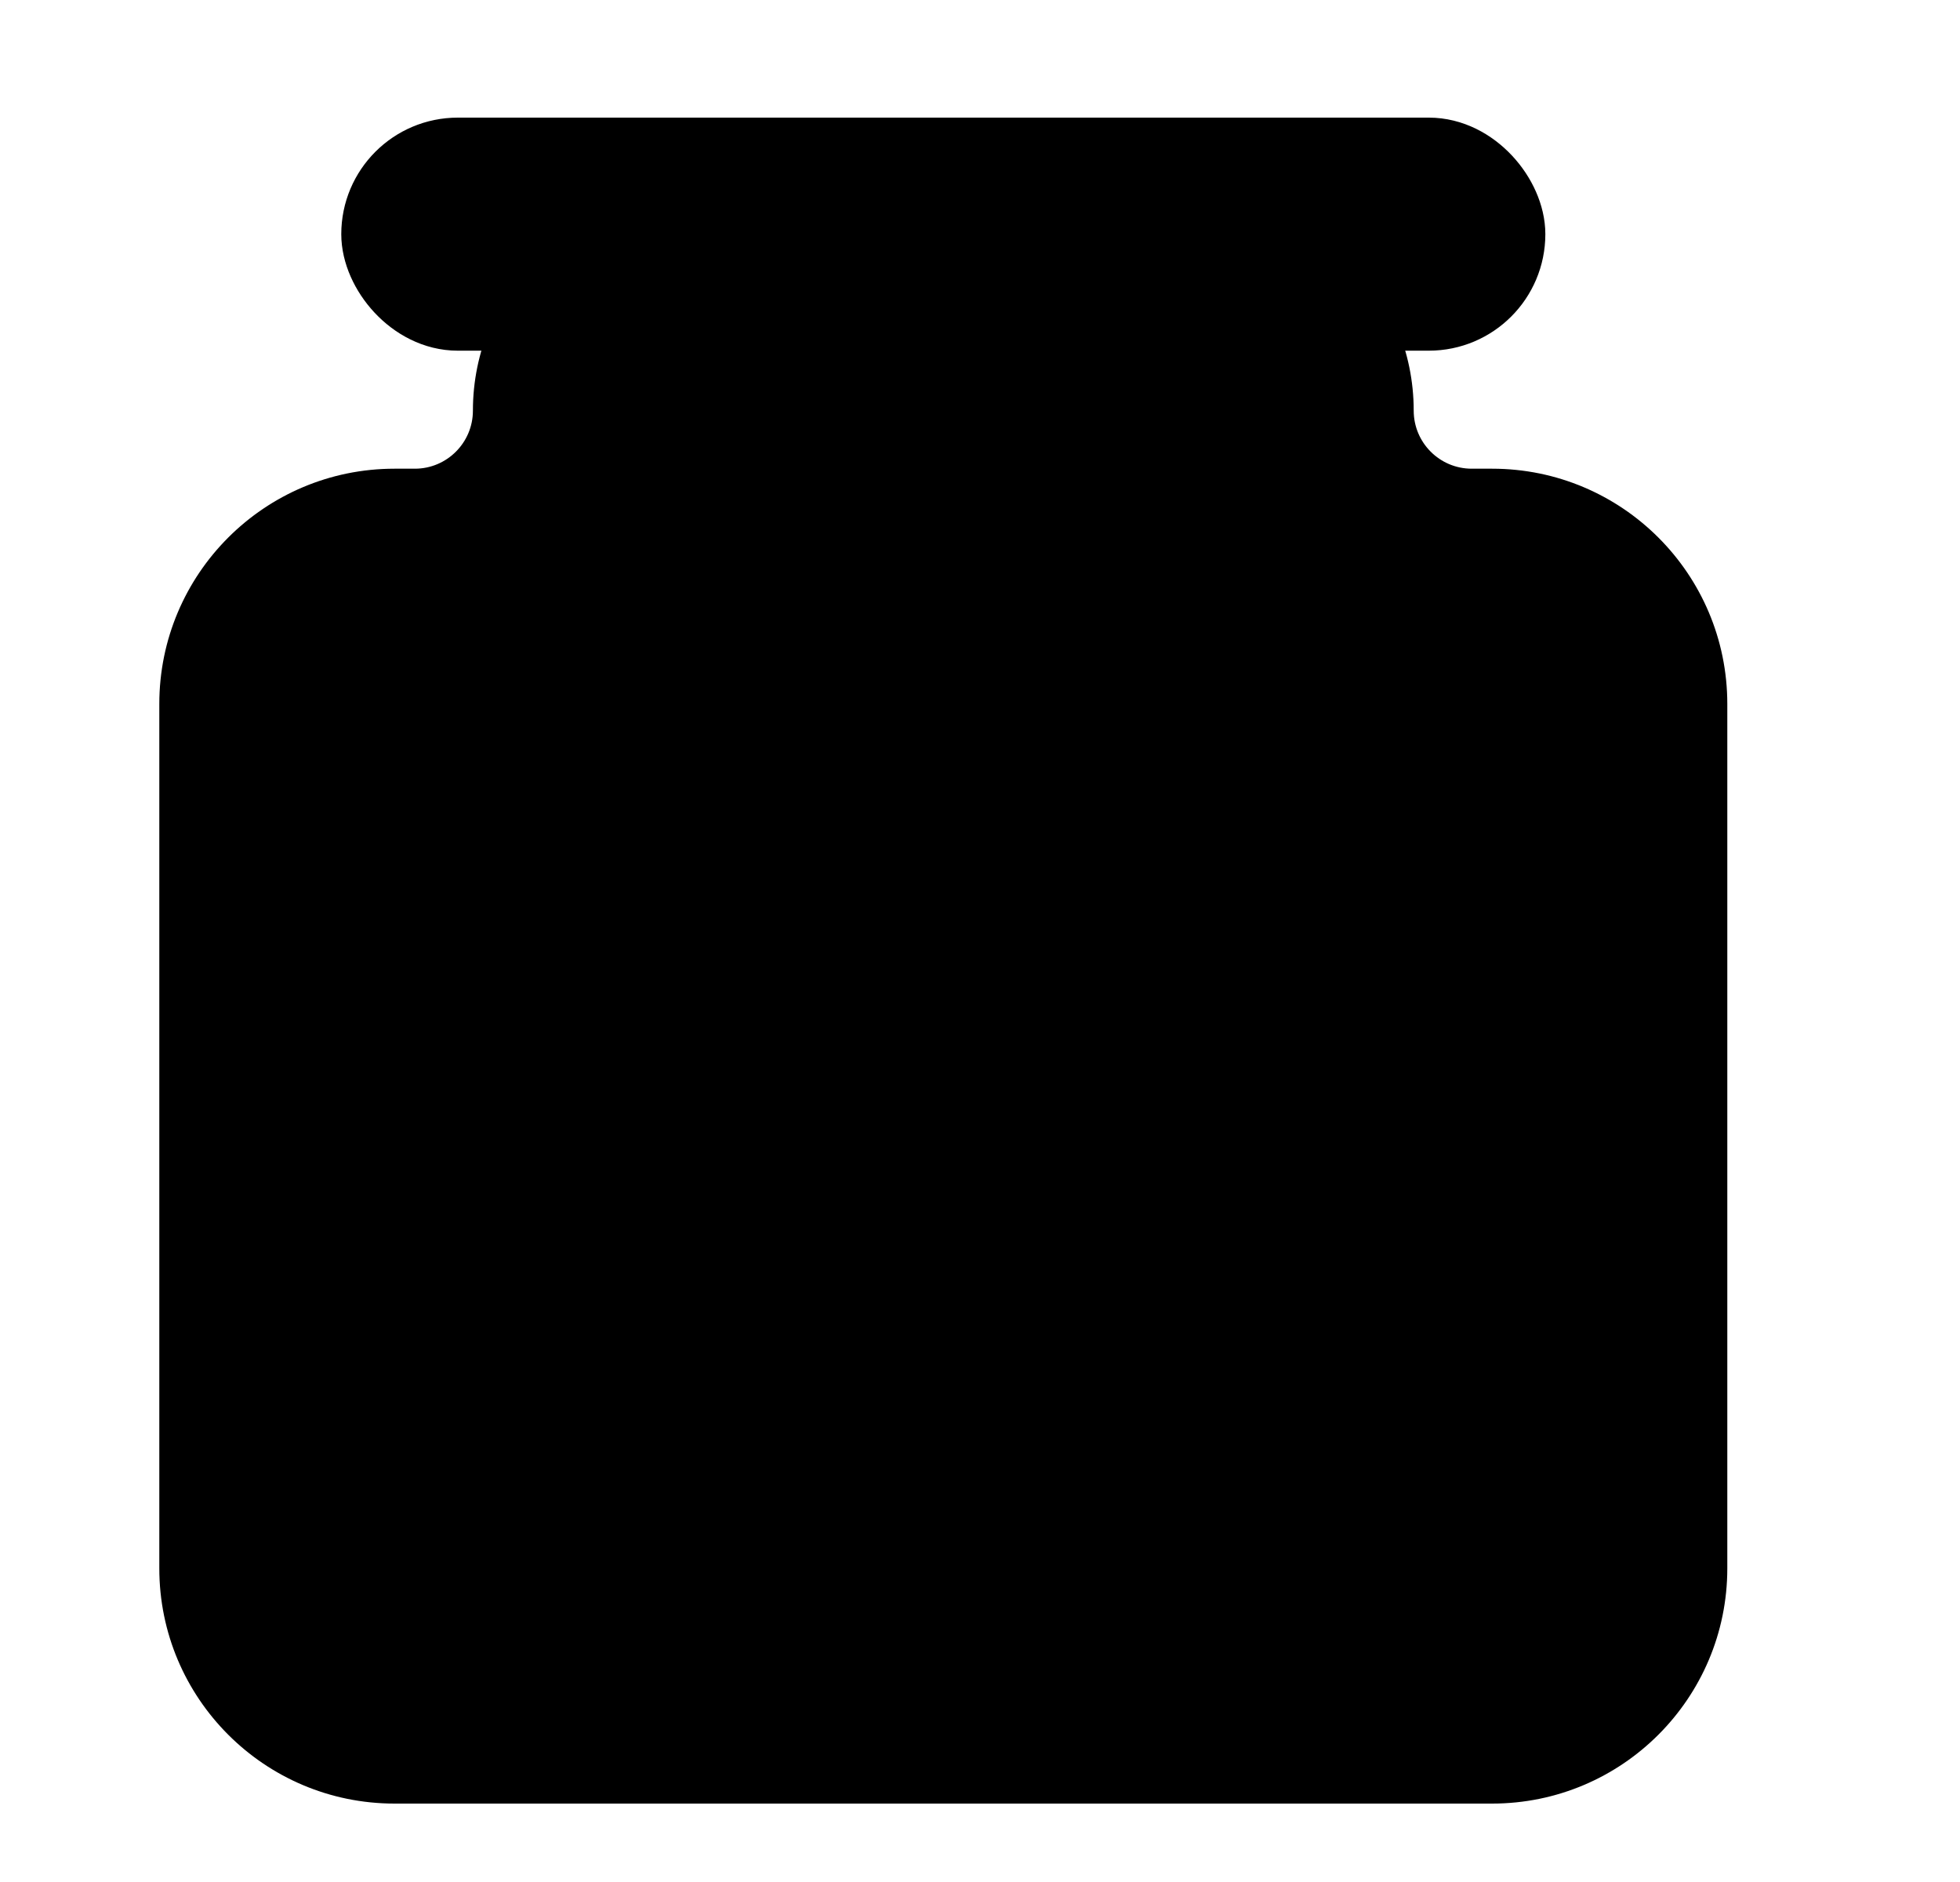 <svg width="25" height="24" viewBox="0 0 25 24" fill="none" xmlns="http://www.w3.org/2000/svg">
<path fill-rule="evenodd" clip-rule="evenodd" d="M17.032 5.237C17.032 4.276 16.253 3.497 15.292 3.497H8.772C7.811 3.497 7.032 4.276 7.032 5.237C7.032 6.198 6.253 6.977 5.292 6.977H5.032C3.927 6.977 3.032 7.872 3.032 8.977V20C3.032 21.105 3.927 22 5.032 22H19.032C20.136 22 21.032 21.105 21.032 20V8.977C21.032 7.872 20.136 6.977 19.032 6.977H18.772C17.811 6.977 17.032 6.198 17.032 5.237Z" fill="currentColor"/>
<path d="M8.772 4.497H15.292V2.497H8.772V4.497ZM5.032 7.977H5.292V5.977H5.032V7.977ZM4.032 20V8.977H2.032V20H4.032ZM19.032 21H5.032V23H19.032V21ZM20.032 8.977V20H22.032V8.977H20.032ZM18.772 7.977H19.032V5.977H18.772V7.977ZM18.772 5.977C18.363 5.977 18.032 5.645 18.032 5.237H16.032C16.032 6.75 17.259 7.977 18.772 7.977V5.977ZM22.032 8.977C22.032 7.32 20.689 5.977 19.032 5.977V7.977C19.584 7.977 20.032 8.424 20.032 8.977H22.032ZM19.032 23C20.689 23 22.032 21.657 22.032 20H20.032C20.032 20.552 19.584 21 19.032 21V23ZM2.032 20C2.032 21.657 3.375 23 5.032 23V21C4.479 21 4.032 20.552 4.032 20H2.032ZM5.032 5.977C3.375 5.977 2.032 7.32 2.032 8.977H4.032C4.032 8.424 4.479 7.977 5.032 7.977V5.977ZM6.032 5.237C6.032 5.645 5.7 5.977 5.292 5.977V7.977C6.805 7.977 8.032 6.75 8.032 5.237H6.032ZM15.292 4.497C15.7 4.497 16.032 4.828 16.032 5.237H18.032C18.032 3.723 16.805 2.497 15.292 2.497V4.497ZM8.772 2.497C7.258 2.497 6.032 3.723 6.032 5.237H8.032C8.032 4.828 8.363 4.497 8.772 4.497V2.497Z" fill="currentColor"/>
<rect x="4.853" y="2" width="14.358" height="1.972" rx="0.986" fill="currentColor" stroke="currentColor"/>
<path fill-rule="evenodd" clip-rule="evenodd" d="M10.575 7.795C10.581 7.724 10.516 7.666 10.447 7.685C7.714 8.456 5.892 11.138 6.279 14.035C6.703 17.21 9.621 19.44 12.796 19.016C15.971 18.591 18.201 15.674 17.777 12.498C17.776 12.495 17.773 12.493 17.77 12.495C17.564 12.585 17.341 12.648 17.107 12.679C15.748 12.861 14.5 11.907 14.319 10.549C14.309 10.475 14.302 10.401 14.299 10.328C14.296 10.249 14.209 10.198 14.139 10.233C13.905 10.347 13.649 10.427 13.377 10.463C12.018 10.644 10.77 9.69 10.589 8.332C10.565 8.151 10.561 7.971 10.575 7.795Z" fill="secondColor"/>
<path d="M14.299 10.328L15.048 10.294L14.299 10.328ZM14.139 10.233L13.809 9.559L14.139 10.233ZM17.77 12.495L18.07 13.182L17.77 12.495ZM10.575 7.795L9.828 7.733L10.575 7.795ZM10.244 6.964C7.156 7.834 5.099 10.863 5.536 14.134L7.023 13.935C6.686 11.414 8.272 9.078 10.651 8.407L10.244 6.964ZM5.536 14.134C6.015 17.72 9.31 20.238 12.896 19.759L12.697 18.272C9.932 18.642 7.392 16.7 7.023 13.935L5.536 14.134ZM12.896 19.759C16.481 19.28 18.999 15.985 18.52 12.399L17.034 12.598C17.403 15.362 15.461 17.903 12.697 18.272L12.896 19.759ZM17.471 11.807C17.327 11.87 17.172 11.914 17.007 11.936L17.206 13.423C17.51 13.382 17.8 13.3 18.07 13.182L17.471 11.807ZM17.007 11.936C16.059 12.062 15.189 11.397 15.062 10.449L13.575 10.648C13.812 12.417 15.437 13.659 17.206 13.423L17.007 11.936ZM15.062 10.449C15.055 10.397 15.05 10.345 15.048 10.294L13.55 10.361C13.554 10.456 13.562 10.552 13.575 10.648L15.062 10.449ZM13.809 9.559C13.647 9.639 13.469 9.694 13.277 9.719L13.476 11.206C13.829 11.159 14.163 11.056 14.469 10.906L13.809 9.559ZM13.277 9.719C12.33 9.846 11.459 9.181 11.332 8.233L9.845 8.432C10.082 10.2 11.707 11.443 13.476 11.206L13.277 9.719ZM11.332 8.233C11.315 8.105 11.312 7.98 11.323 7.858L9.828 7.733C9.809 7.962 9.814 8.196 9.845 8.432L11.332 8.233ZM15.048 10.294C15.021 9.676 14.365 9.287 13.809 9.559L14.469 10.906C14.054 11.109 13.57 10.823 13.55 10.361L15.048 10.294ZM18.52 12.399C18.453 11.901 17.929 11.607 17.471 11.807L18.07 13.182C17.617 13.38 17.1 13.09 17.034 12.598L18.52 12.399ZM10.651 8.407C10.171 8.542 9.794 8.137 9.828 7.733L11.323 7.858C11.368 7.312 10.861 6.79 10.244 6.964L10.651 8.407Z" fill="secondColor"/>
<circle cx="9.15" cy="12.253" r="0.644" transform="rotate(-7.611 9.15 12.253)" fill="currentColor"/>
<circle cx="12.519" cy="13.142" r="0.644" transform="rotate(-7.611 12.519 13.142)" fill="currentColor"/> 
<circle cx="10.633" cy="15.336" r="0.644" transform="rotate(-7.611 10.633 15.336)" fill="currentColor"/>
<circle cx="14.174" cy="15.704" r="0.644" transform="rotate(-7.611 14.174 15.704)" fill="currentColor"/>
</svg>
